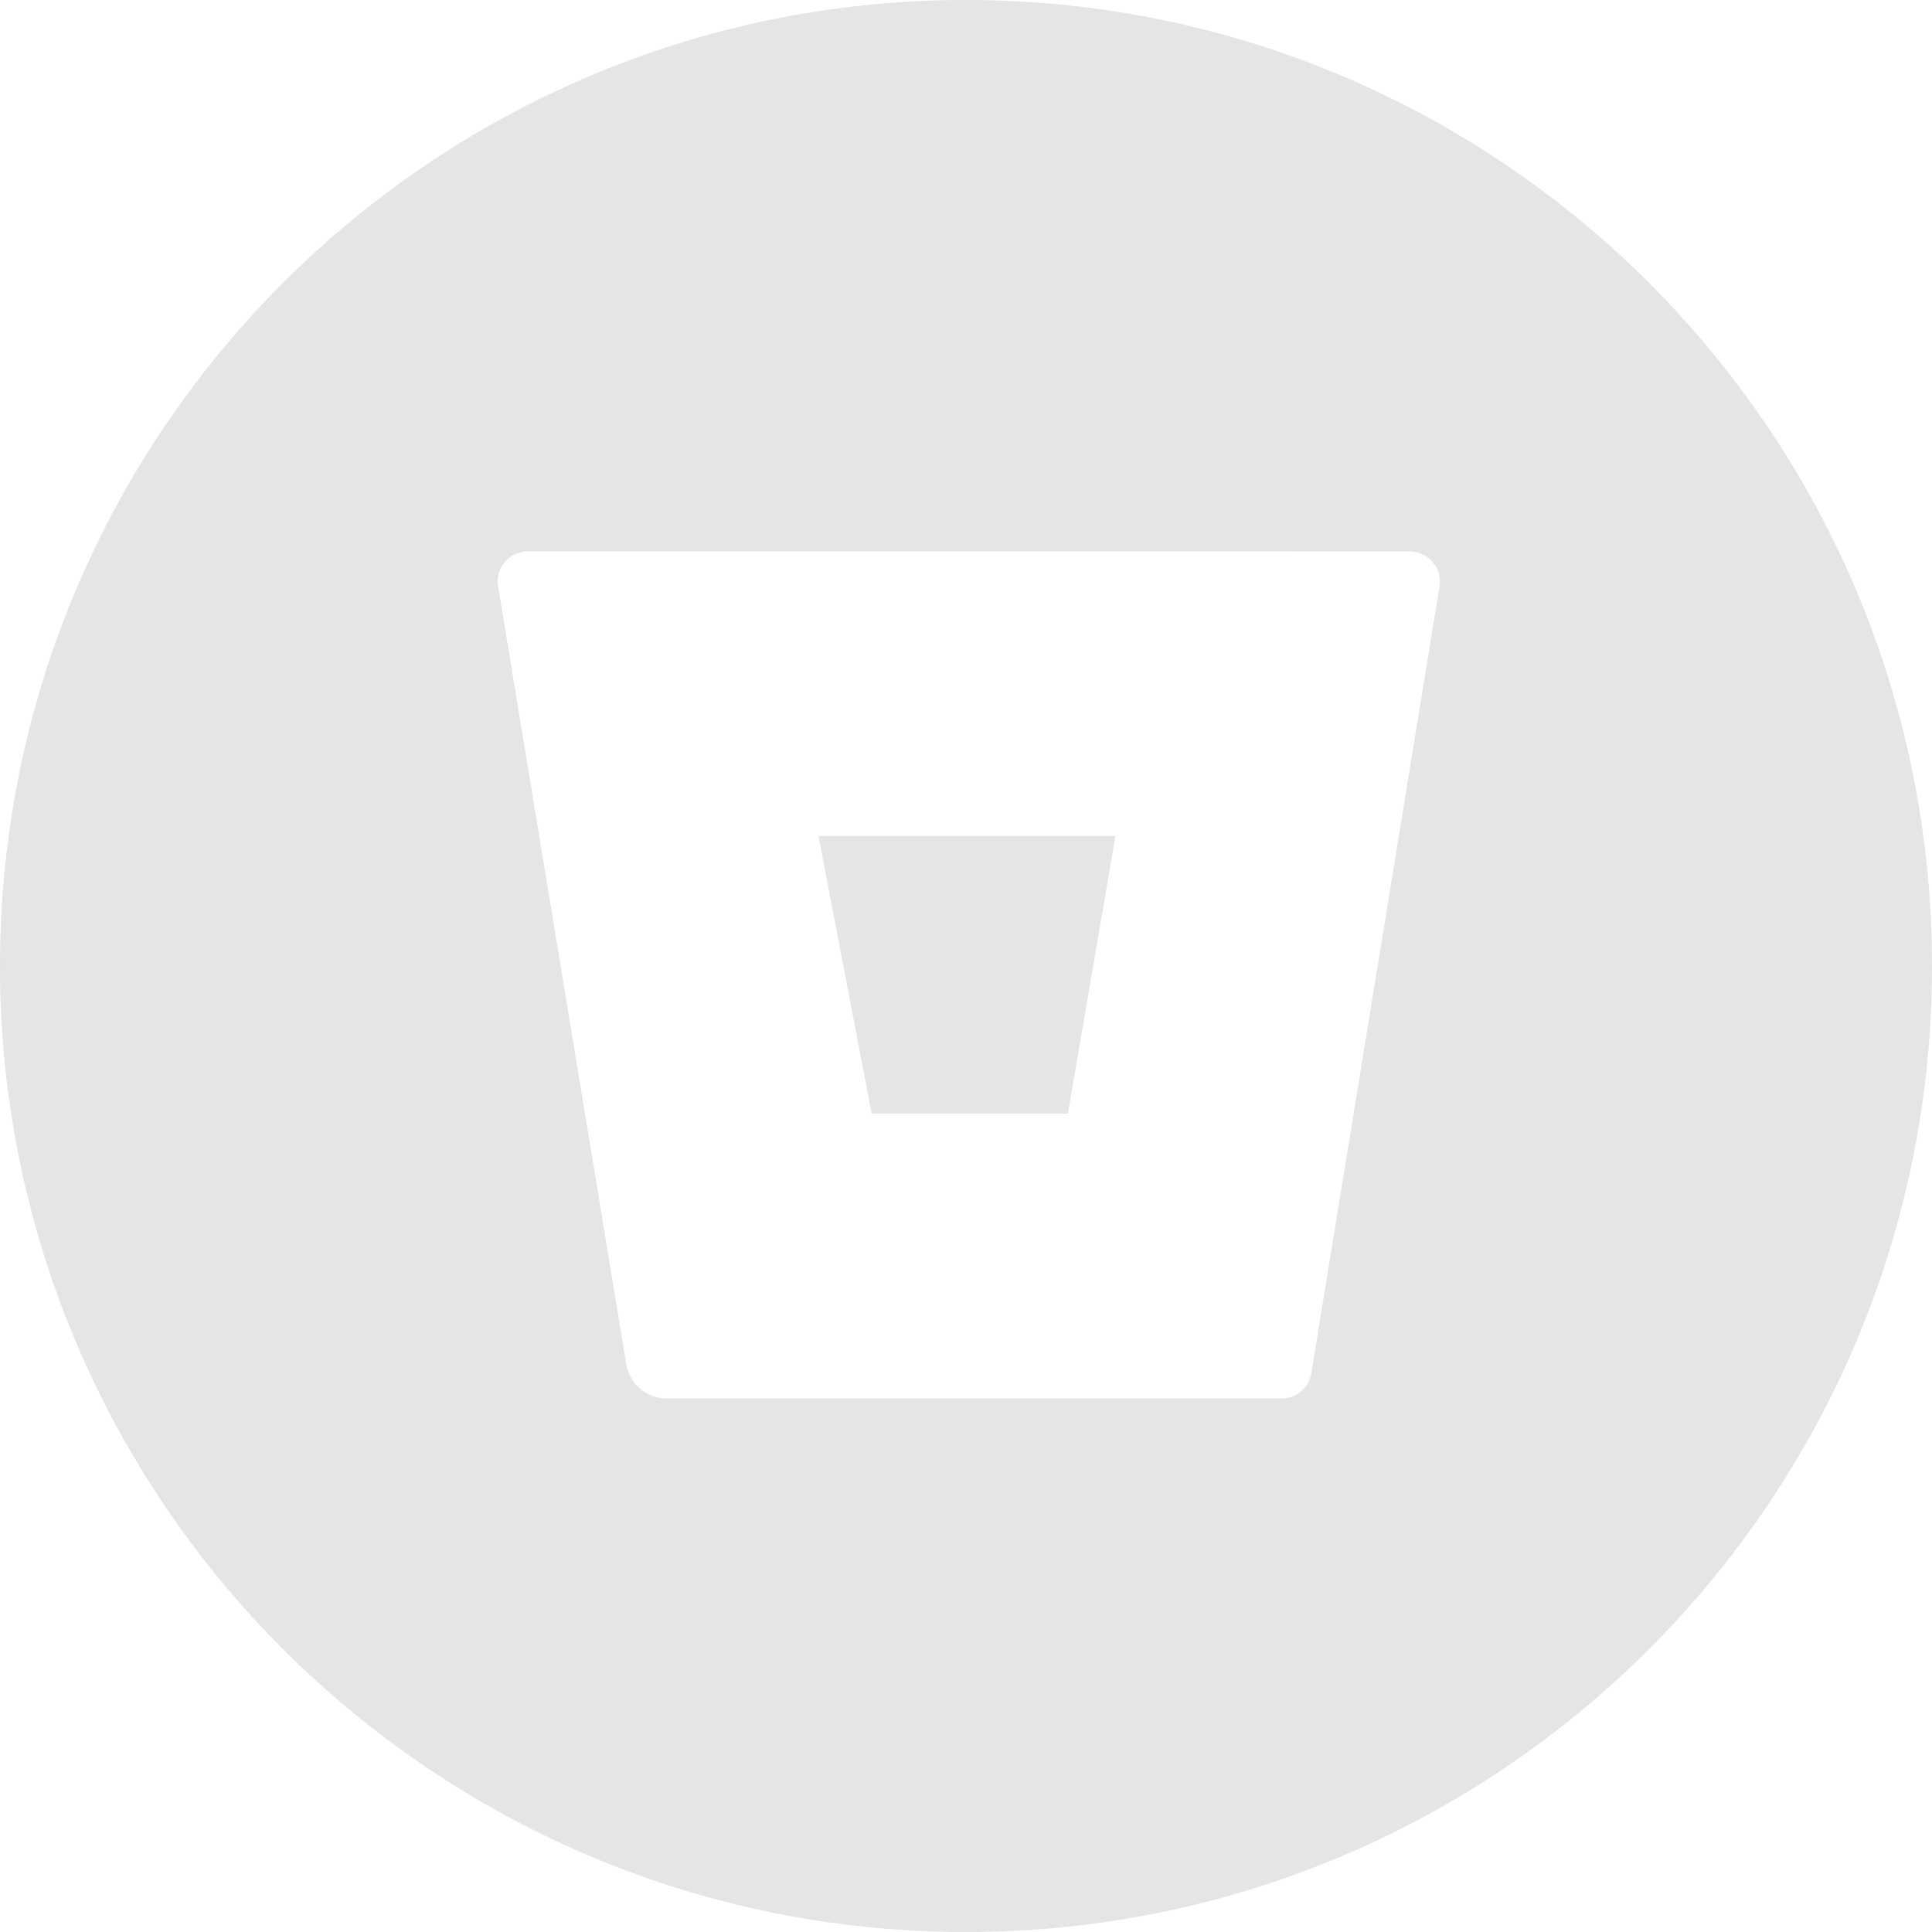 <svg width="48" height="48" fill="none" xmlns="http://www.w3.org/2000/svg"><g opacity=".2" fill-rule="evenodd" clip-rule="evenodd" fill="#7B7989"><path d="M0 24C0 10.745 10.745 0 24 0s24 10.745 24 24-10.745 24-24 24S0 37.255 0 24Zm13.125-10.303a.75.75 0 0 0-.75.87l3.184 19.328c.082.488.502.847.997.851H31.83a.75.75 0 0 0 .75-.63l3.184-19.545a.75.75 0 0 0-.75-.87l-21.889-.004Z"/><path d="M26.531 27.666h-4.875l-1.32-6.896h7.377l-1.182 6.896Z"/></g></svg>